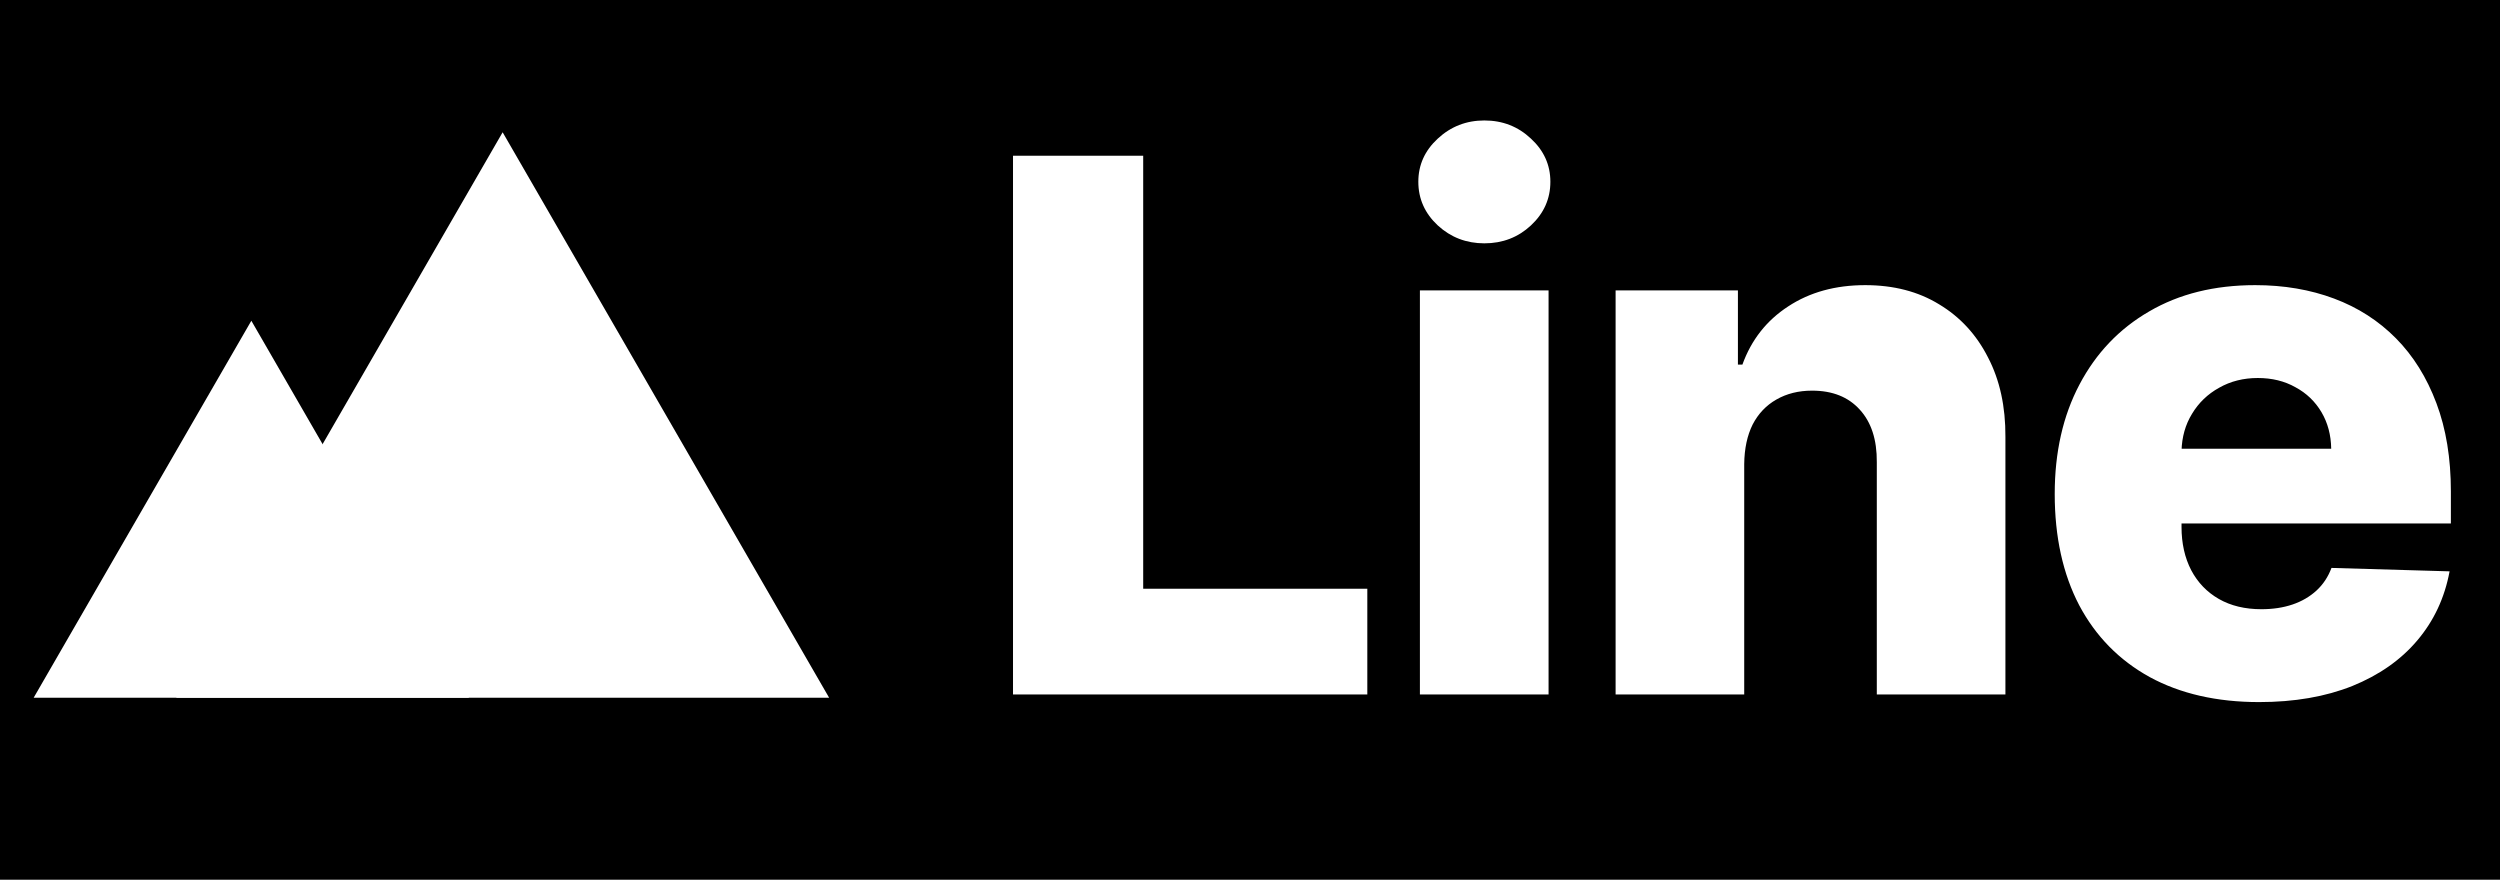 <svg width="54" height="19" viewBox="0 0 54 19" fill="none" xmlns="http://www.w3.org/2000/svg">
<rect x="0" y="0" width="54" height="19" fill="#808080" stroke="none"/>
<g clip-path="url(#clip0_72_102)">
<rect width="54" height="19" fill="black"/>
<path d="M21.881 15V3.364H24.693V12.716H29.534V15H21.881ZM30.67 15V6.273H33.449V15H30.67ZM32.062 5.256C31.672 5.256 31.337 5.127 31.056 4.869C30.776 4.608 30.636 4.294 30.636 3.926C30.636 3.562 30.776 3.252 31.056 2.994C31.337 2.733 31.672 2.602 32.062 2.602C32.456 2.602 32.791 2.733 33.068 2.994C33.348 3.252 33.488 3.562 33.488 3.926C33.488 4.294 33.348 4.608 33.068 4.869C32.791 5.127 32.456 5.256 32.062 5.256ZM37.675 10.023V15H34.897V6.273H37.539V7.875H37.636C37.829 7.341 38.158 6.922 38.624 6.619C39.09 6.312 39.645 6.159 40.289 6.159C40.903 6.159 41.435 6.297 41.886 6.574C42.34 6.847 42.692 7.229 42.942 7.722C43.196 8.21 43.321 8.782 43.317 9.438V15H40.539V9.983C40.543 9.498 40.42 9.119 40.17 8.847C39.923 8.574 39.581 8.438 39.141 8.438C38.85 8.438 38.592 8.502 38.368 8.631C38.149 8.756 37.978 8.936 37.857 9.17C37.74 9.405 37.679 9.689 37.675 10.023ZM48.797 15.165C47.884 15.165 47.096 14.985 46.434 14.625C45.774 14.261 45.267 13.744 44.911 13.074C44.559 12.4 44.382 11.598 44.382 10.671C44.382 9.769 44.56 8.981 44.916 8.307C45.273 7.629 45.774 7.102 46.422 6.727C47.07 6.348 47.833 6.159 48.712 6.159C49.333 6.159 49.901 6.256 50.416 6.449C50.932 6.642 51.377 6.928 51.752 7.307C52.127 7.686 52.418 8.153 52.627 8.71C52.835 9.263 52.939 9.898 52.939 10.614V11.307H45.354V9.693H50.354C50.35 9.398 50.28 9.134 50.144 8.903C50.007 8.672 49.82 8.492 49.581 8.364C49.346 8.231 49.075 8.165 48.769 8.165C48.458 8.165 48.18 8.235 47.934 8.375C47.687 8.511 47.492 8.699 47.348 8.938C47.204 9.172 47.129 9.439 47.121 9.739V11.381C47.121 11.737 47.191 12.049 47.331 12.318C47.471 12.583 47.67 12.79 47.928 12.938C48.185 13.085 48.492 13.159 48.848 13.159C49.094 13.159 49.318 13.125 49.519 13.057C49.719 12.989 49.892 12.888 50.036 12.756C50.18 12.623 50.288 12.46 50.36 12.267L52.911 12.341C52.805 12.913 52.572 13.411 52.212 13.835C51.856 14.256 51.388 14.583 50.809 14.818C50.229 15.049 49.559 15.165 48.797 15.165Z" fill="white"/>
<path d="M10.857 2.857L17.909 15.071H3.806L10.857 2.857Z" fill="white"/>
<path d="M5.429 6.928L10.13 15.071H0.727L5.429 6.928Z" fill="white"/>
</g>
<defs>
<clipPath id="clip0_72_102">
<rect width="54" height="19" fill="white"/>
</clipPath>
</defs>
</svg>
